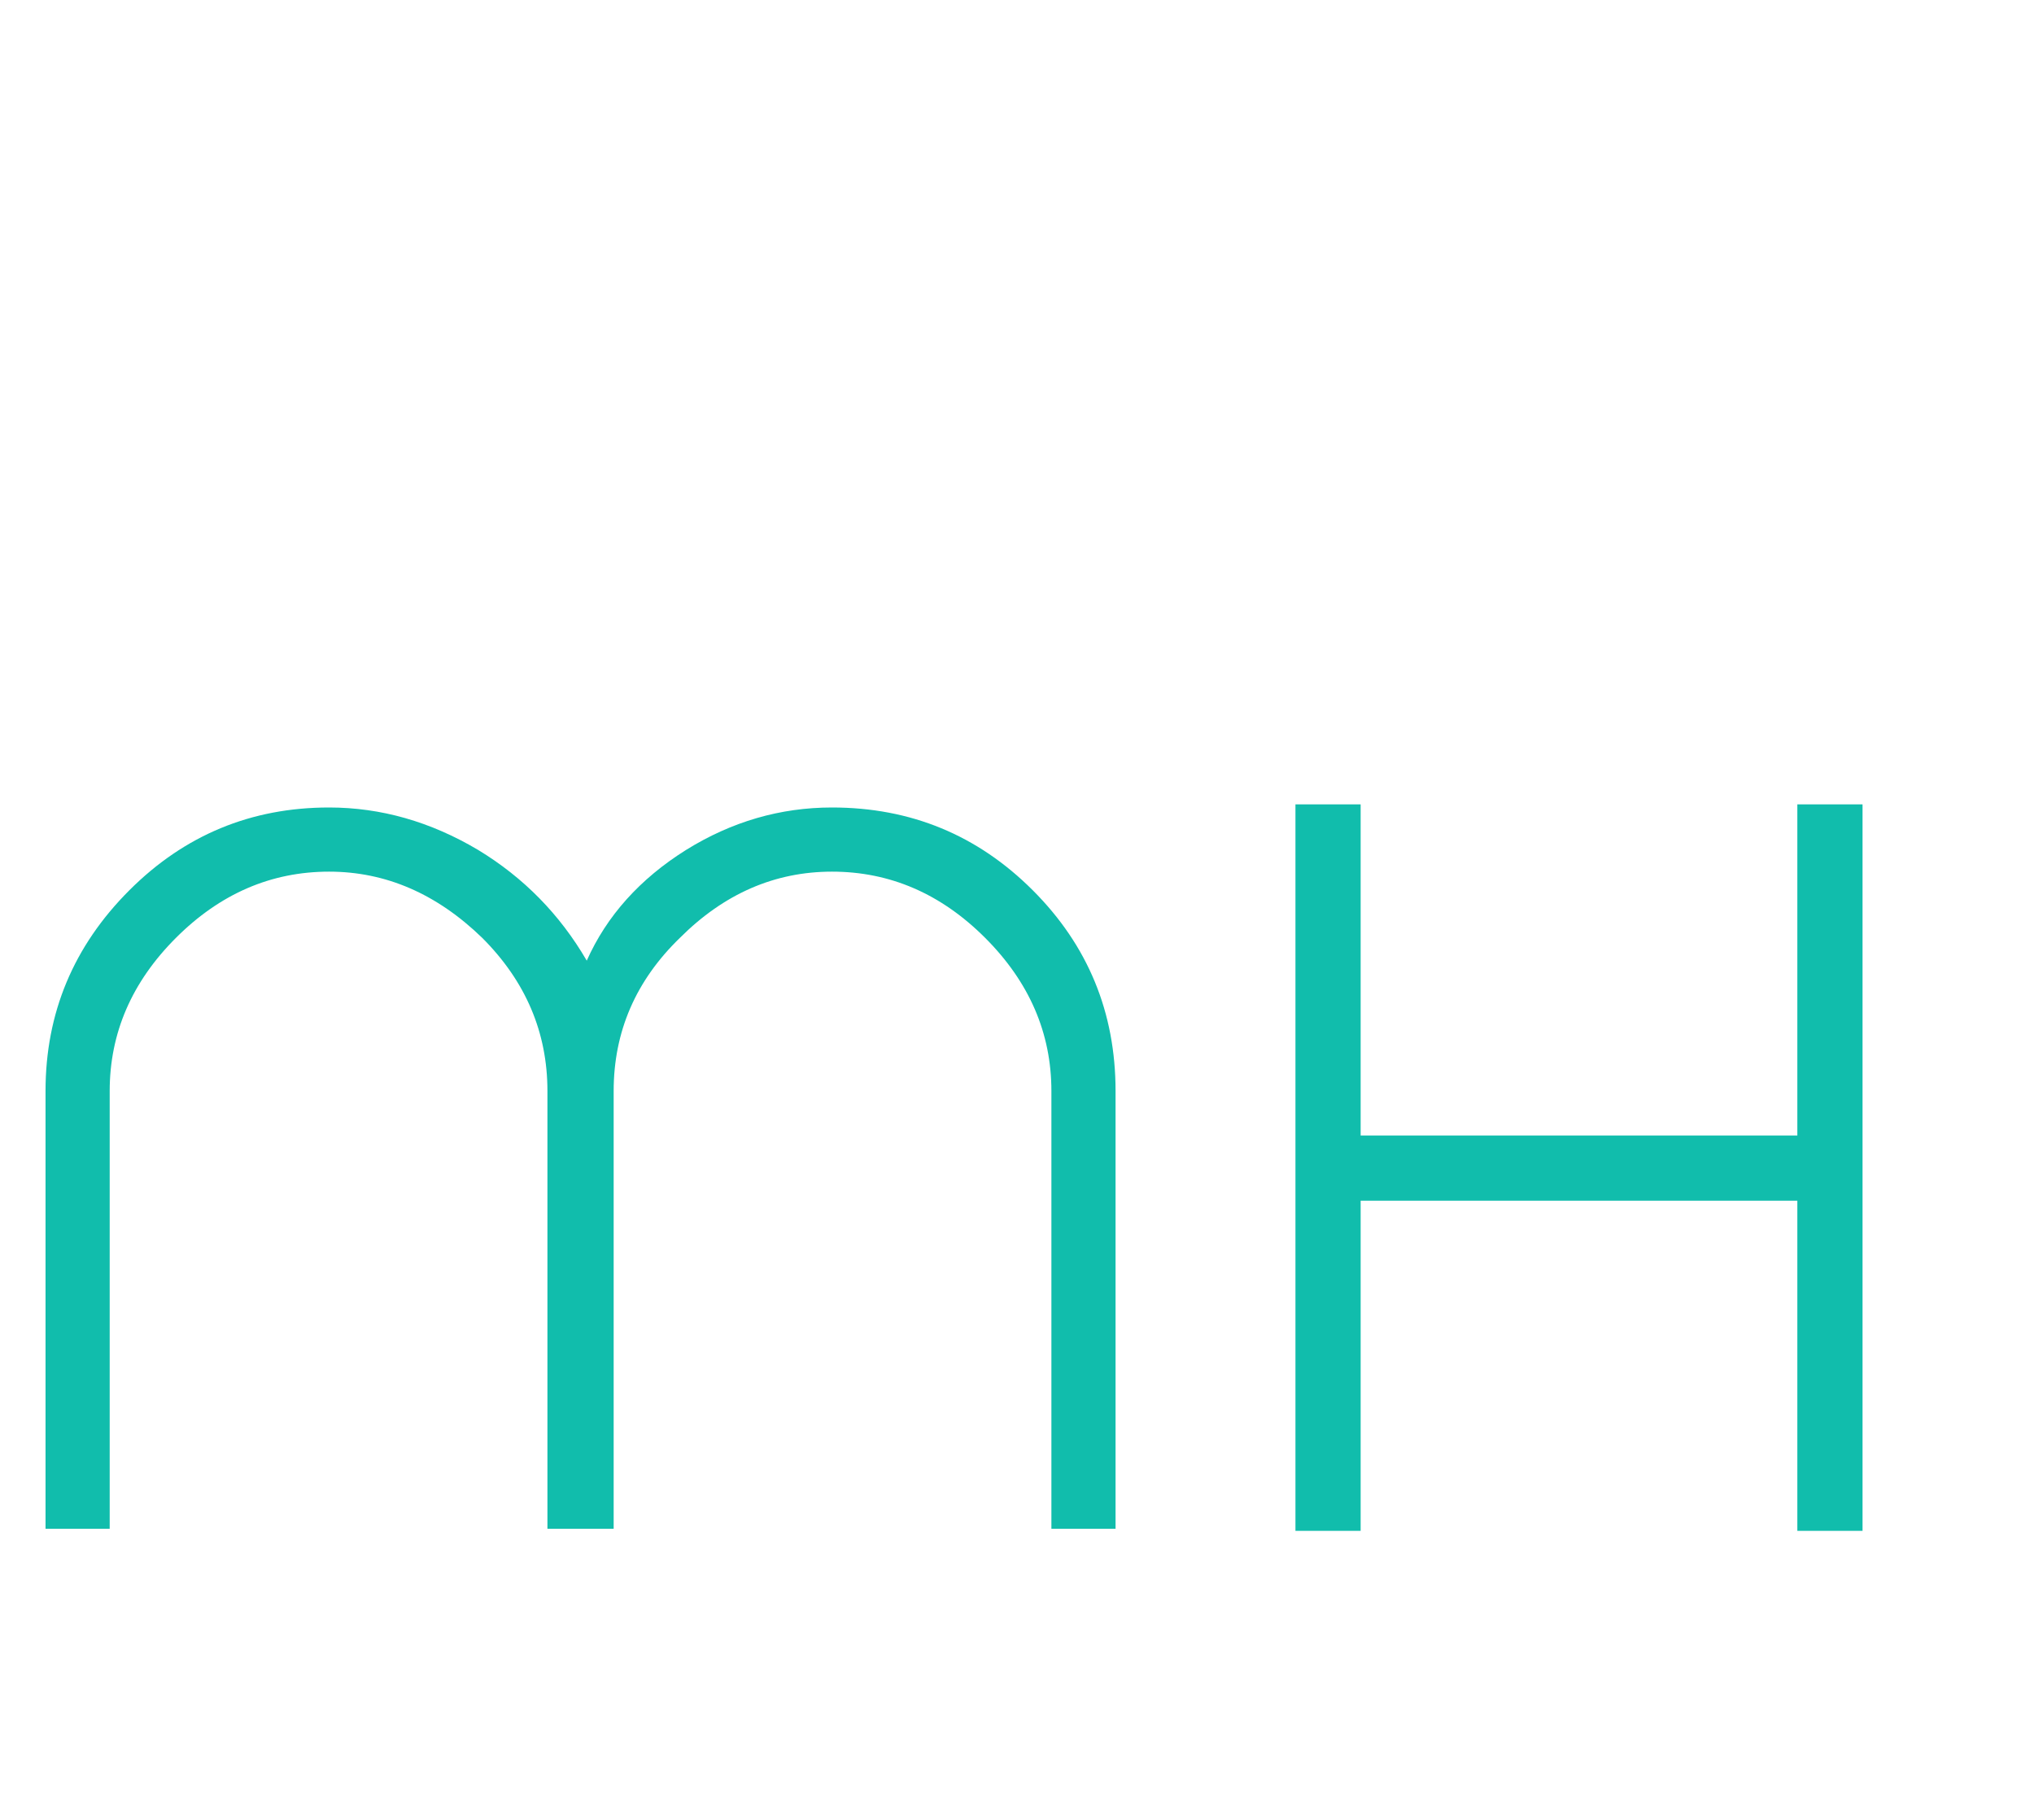 <?xml version="1.0"?>
<svg version="1.1" xmlns="http://www.w3.org/2000/svg" width="57px" height="51px" style=""><path fill="#11bdac" d="M1.276,42.842l1.798,0l0-12.267q0-2.436,1.856-4.292t4.292-1.856q2.378,0,4.292,1.856q1.827,1.827,1.827,4.292l0,12.267l1.856,0l0-12.267q0-2.494,1.856-4.292q1.856-1.856,4.263-1.856q2.436,0,4.292,1.856t1.856,4.292l0,12.267l1.798,0l0-12.267q0-3.306-2.32-5.626t-5.626-2.32q-2.175,0-4.089,1.189q-1.943,1.218-2.784,3.103q-1.131-1.943-3.045-3.103q-2.001-1.189-4.176-1.189q-3.277,0-5.597,2.32q-2.349,2.349-2.349,5.626l0,12.267z M52.195,22.542l-1.827,0l0,9.28l-12.238,0l0-9.28l-1.827,0l0,20.358l1.827,0l0-9.251l12.238,0l0,9.251l1.827,0l0-20.358z"/><path fill="#" d=""/></svg>
